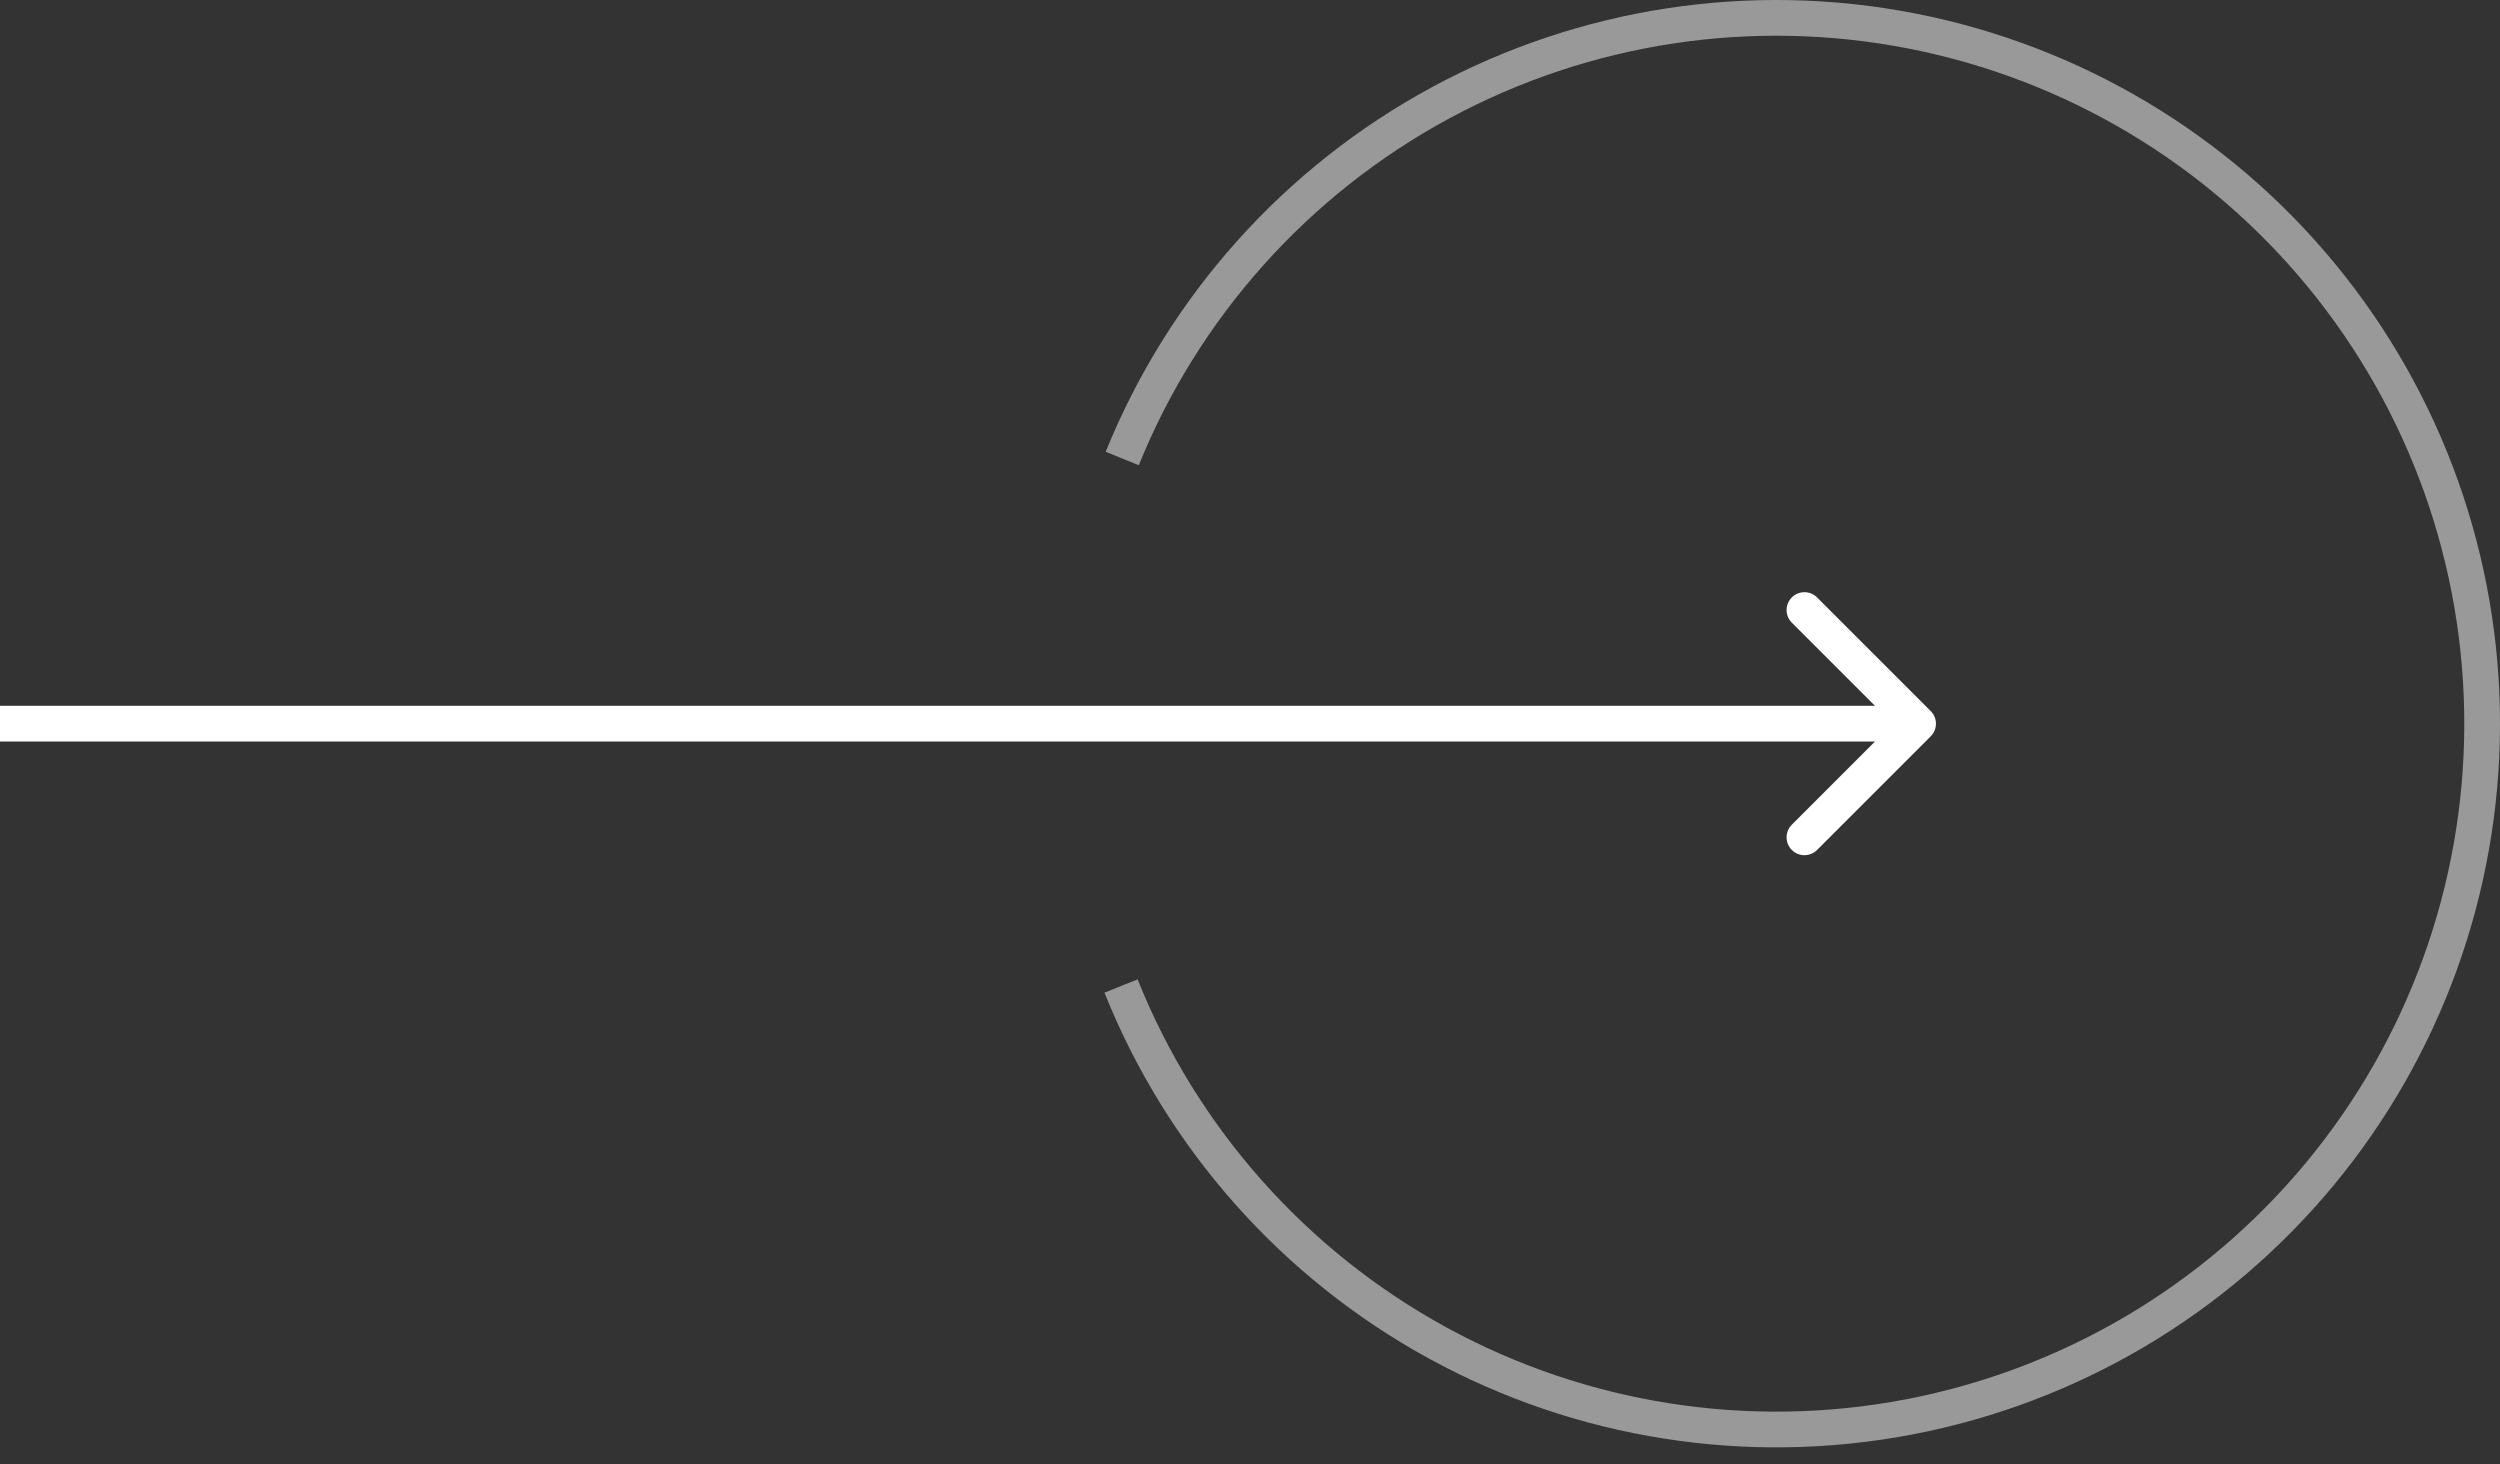 <svg width="70" height="41" viewBox="0 0 70 41" fill="none" xmlns="http://www.w3.org/2000/svg">
<rect x="0" y="0" width="70" height="41" fill="#333333" stroke="none"/>
<path d="M54.06 20.617C54.255 20.422 54.255 20.105 54.06 19.91L50.878 16.728C50.682 16.532 50.366 16.532 50.171 16.728C49.975 16.923 49.975 17.239 50.171 17.435L52.999 20.263L50.171 23.092C49.975 23.287 49.975 23.604 50.171 23.799C50.366 23.994 50.682 23.994 50.878 23.799L54.06 20.617ZM0 20.763H53.706V19.763H0L0 20.763Z" fill="white"/>
<path d="M31.422 12.838C33.146 8.585 36.296 5.065 40.332 2.881C44.368 0.698 49.038 -0.014 53.541 0.87C58.044 1.753 62.099 4.175 65.011 7.722C67.923 11.268 69.51 15.718 69.5 20.306C69.49 24.895 67.883 29.337 64.956 32.871C62.029 36.405 57.963 38.81 53.456 39.673C48.949 40.537 44.282 39.805 40.256 37.604C36.23 35.402 33.095 31.868 31.389 27.608" stroke="white" stroke-opacity="0.5"/>
</svg>
